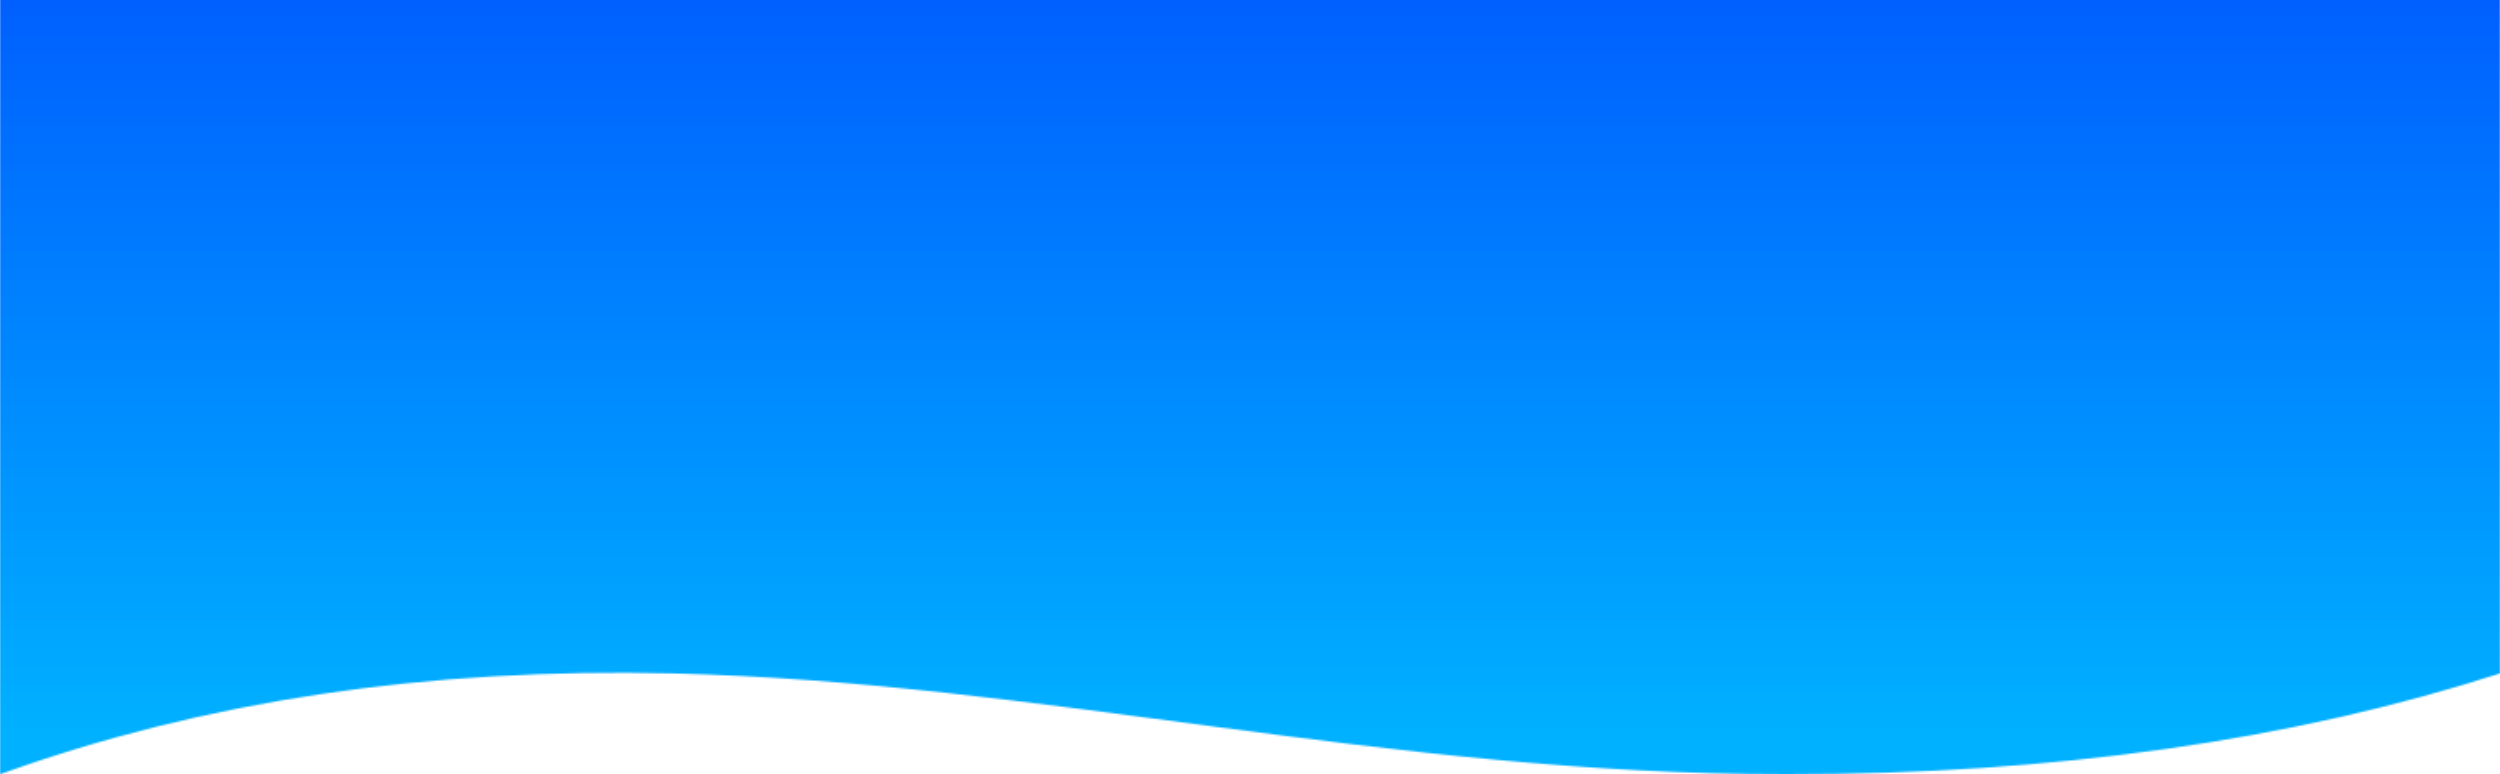 <?xml version="1.0" encoding="UTF-8"?>
<svg preserveAspectRatio="none" width="1440px" height="446px" viewBox="0 0 1440 446" version="1.1" xmlns="http://www.w3.org/2000/svg" xmlns:xlink="http://www.w3.org/1999/xlink">
    <!-- Generator: sketchtool 53.2 (72643) - https://sketchapp.com -->
    <title>F0E4542B-8B12-45AB-9E43-6871F890FCC4</title>
    <desc>Created with sketchtool.</desc>
    <defs>
        <path d="M0,0 L1440,0 L1440,607.906 C1319.68,646.635 1182.72,666 1029.12,666 C798.72,666 600.849,613.044 387.84,607.906 C245.834,604.48 116.554,623.845 0,666 L0,0 Z" id="path-1"></path>
        <linearGradient x1="52.504%" y1="59.721%" x2="52.504%" y2="20.745%" id="linearGradient-3">
            <stop stop-color="#00B1FF" offset="0%"></stop>
            <stop stop-color="#0060FF" offset="100%"></stop>
        </linearGradient>
        <rect id="path-4" x="0" y="0" width="1440" height="1075"></rect>
    </defs>
    <g id="Page-1" stroke="none" stroke-width="1" fill="none" fill-rule="evenodd">
        <g id="fondo-hero" transform="translate(0, 0)">
            <g id="Background" transform="translate(0, -220)">
                <mask id="mask-2" fill="white">
                    <use xlink:href="#path-1"></use>
                </mask>
                <g id="Mask" transform="translate(720, 333) scale(-1, 1) translate(-720, -333) "></g>
                <g mask="url(#mask-2)">
                    <mask id="mask-5" fill="white">
                        <use xlink:href="#path-4"></use>
                    </mask>
                    <use id="Rectangle" fill="url(#linearGradient-3)" xlink:href="#path-4"></use>
                </g>
            </g>
        </g>
    </g>
</svg>